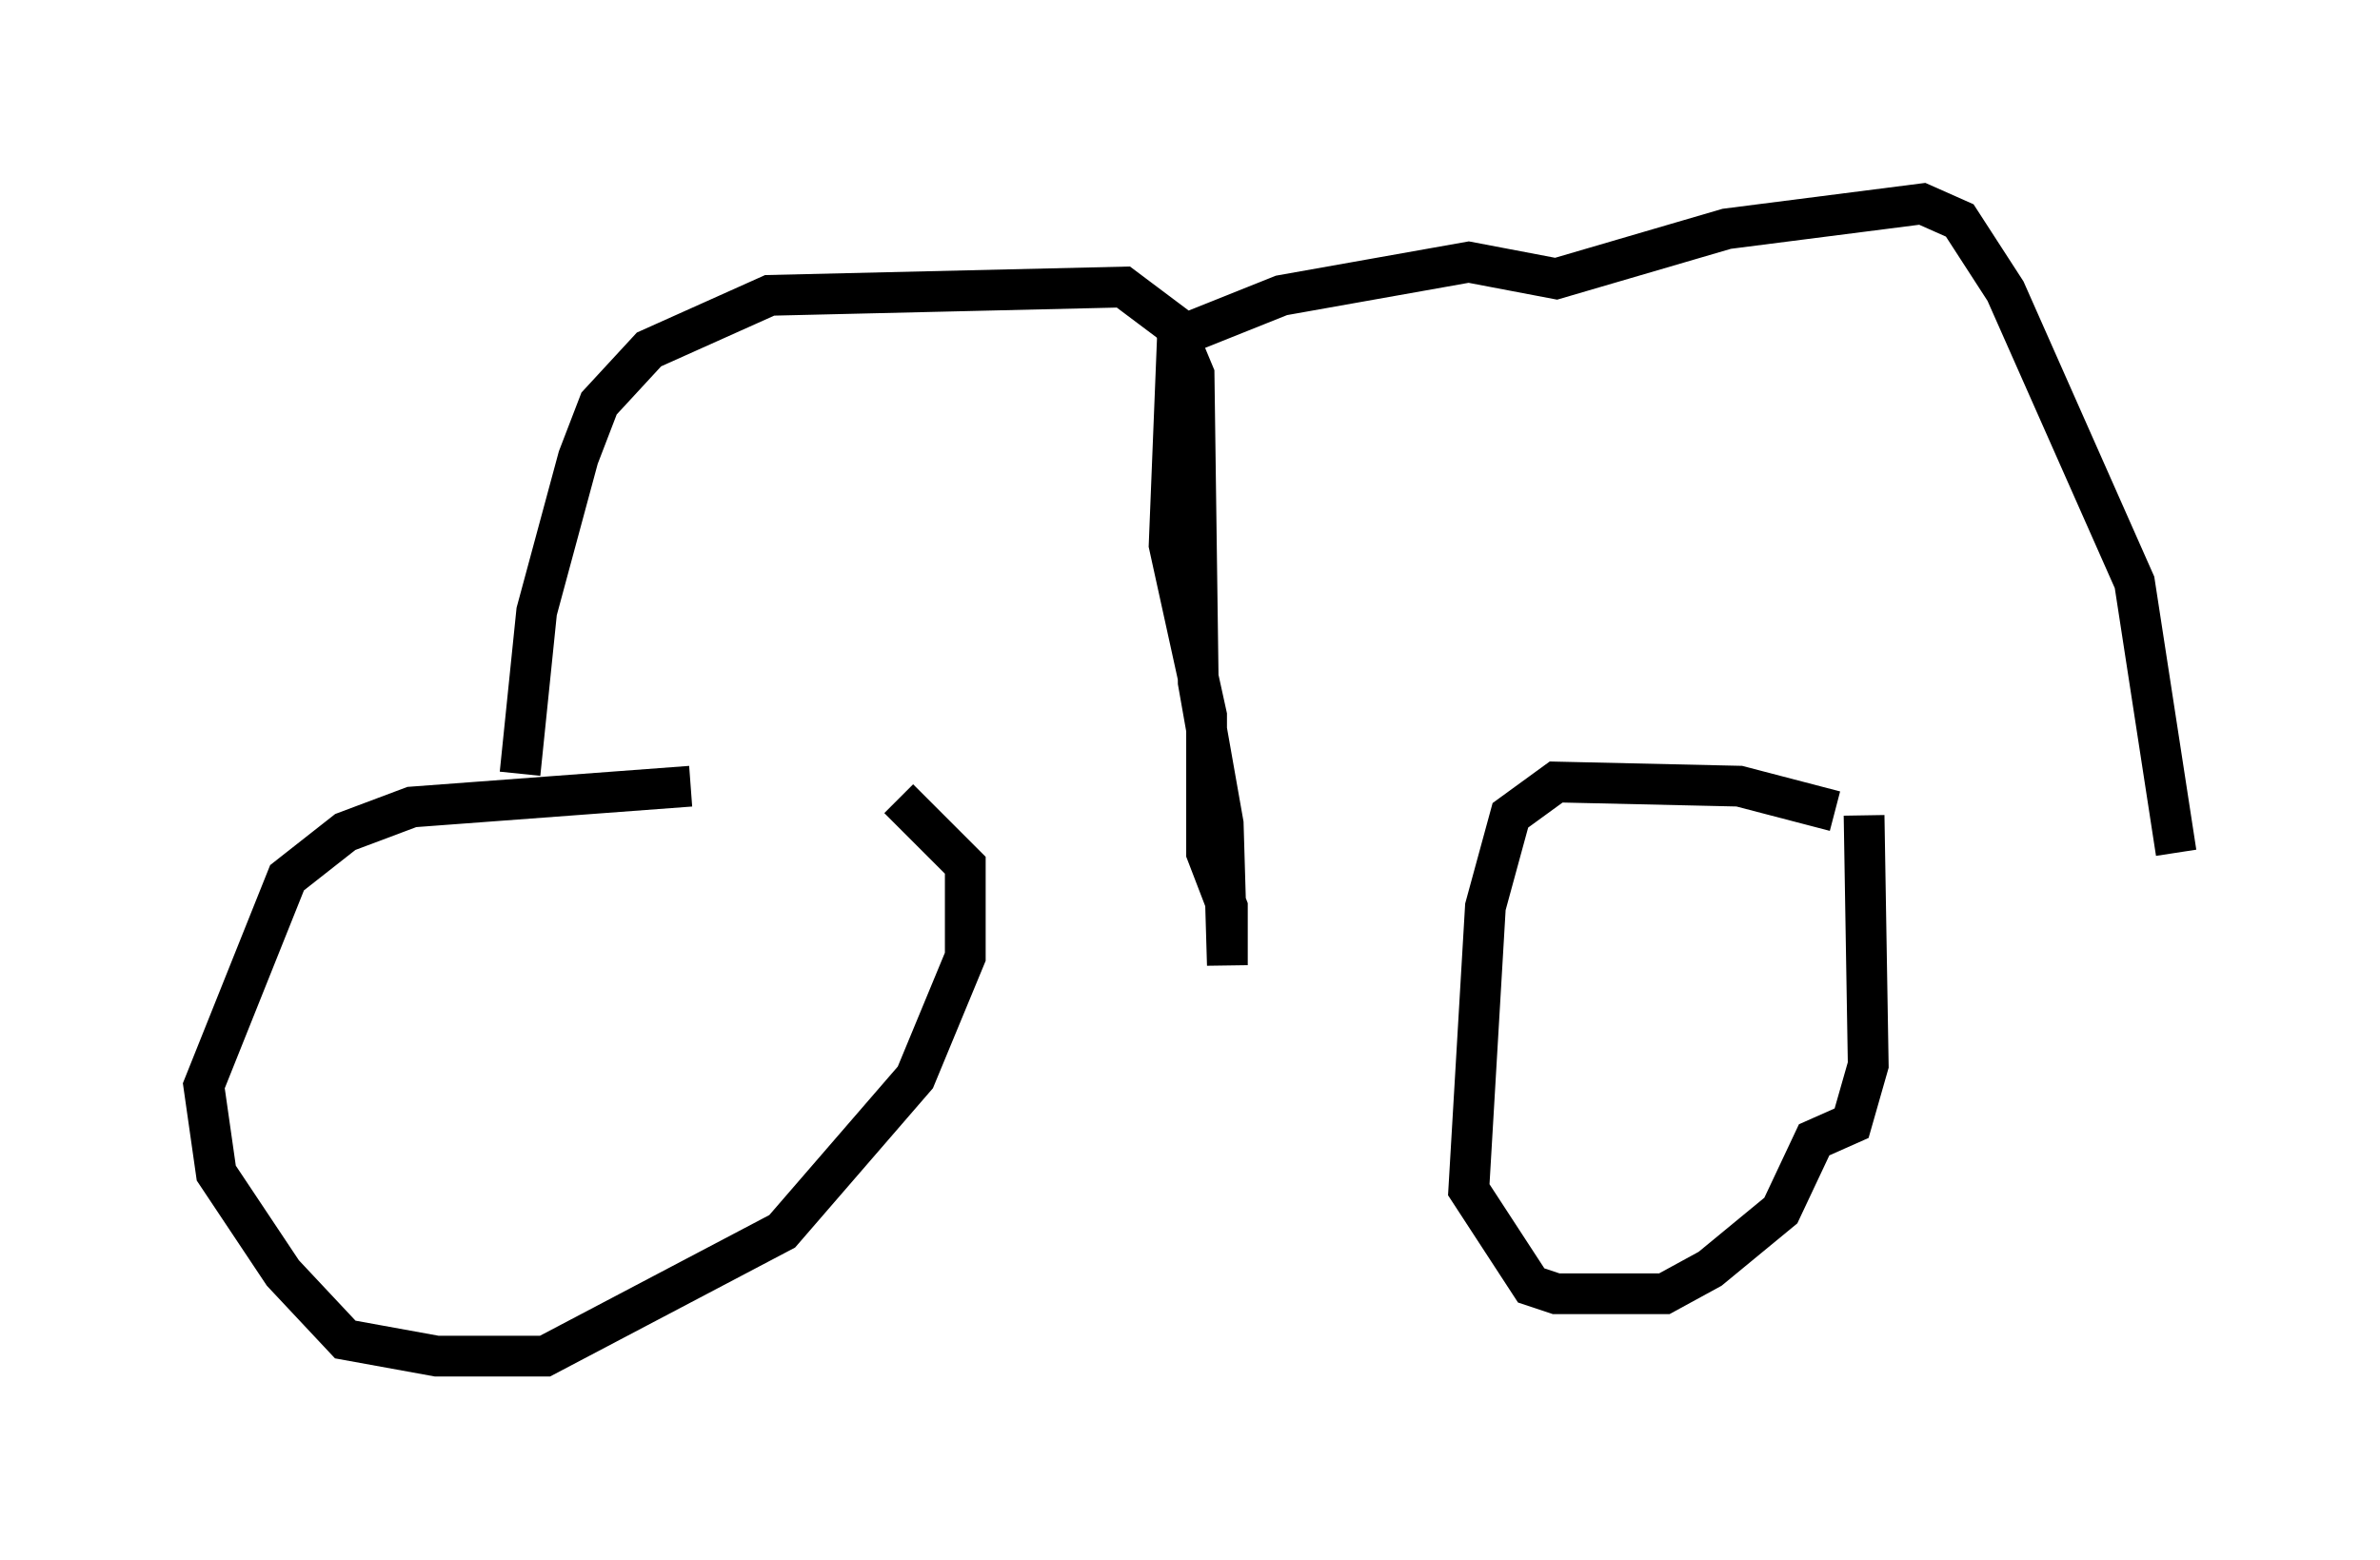 <?xml version="1.0" encoding="utf-8" ?>
<svg baseProfile="full" height="38.277" version="1.1" width="58.388" xmlns="http://www.w3.org/2000/svg" xmlns:ev="http://www.w3.org/2001/xml-events" xmlns:xlink="http://www.w3.org/1999/xlink"><defs /><rect fill="white" height="38.277" width="58.388" x="0" y="0" /><path d="M23.784, 18.067 m-6.84, 1.225 l-6.84, 0.51 -1.633, 0.613 l-1.429, 1.123 -2.042, 5.104 l0.306, 2.144 1.633, 2.45 l1.531, 1.633 2.246, 0.408 l2.654, 0.0 5.819, -3.063 l3.267, -3.777 1.225, -2.96 l0.0, -2.246 -1.633, -1.633 m22.969, 0.306 l-2.348, -0.613 -4.492, -0.102 l-1.123, 0.817 -0.613, 2.246 l-0.408, 6.942 1.531, 2.348 l0.613, 0.204 2.654, 0.0 l1.123, -0.613 1.735, -1.429 l0.817, -1.735 0.919, -0.408 l0.408, -1.429 -0.102, -6.125 m-32.973, -1.021 l0.408, -3.981 1.021, -3.777 l0.51, -1.327 1.225, -1.327 l2.96, -1.327 8.677, -0.204 l1.225, 0.919 0.51, 1.225 l0.102, 7.554 0.613, 3.471 l0.102, 3.471 0.0, -1.429 l-0.51, -1.327 0.0, -3.369 l-0.919, -4.185 0.204, -5.104 l2.552, -1.021 4.594, -0.817 l2.144, 0.408 4.185, -1.225 l4.798, -0.613 0.919, 0.408 l1.123, 1.735 3.165, 7.146 l1.021, 6.635 " fill="none" stroke="black" stroke-width="1" /></svg>